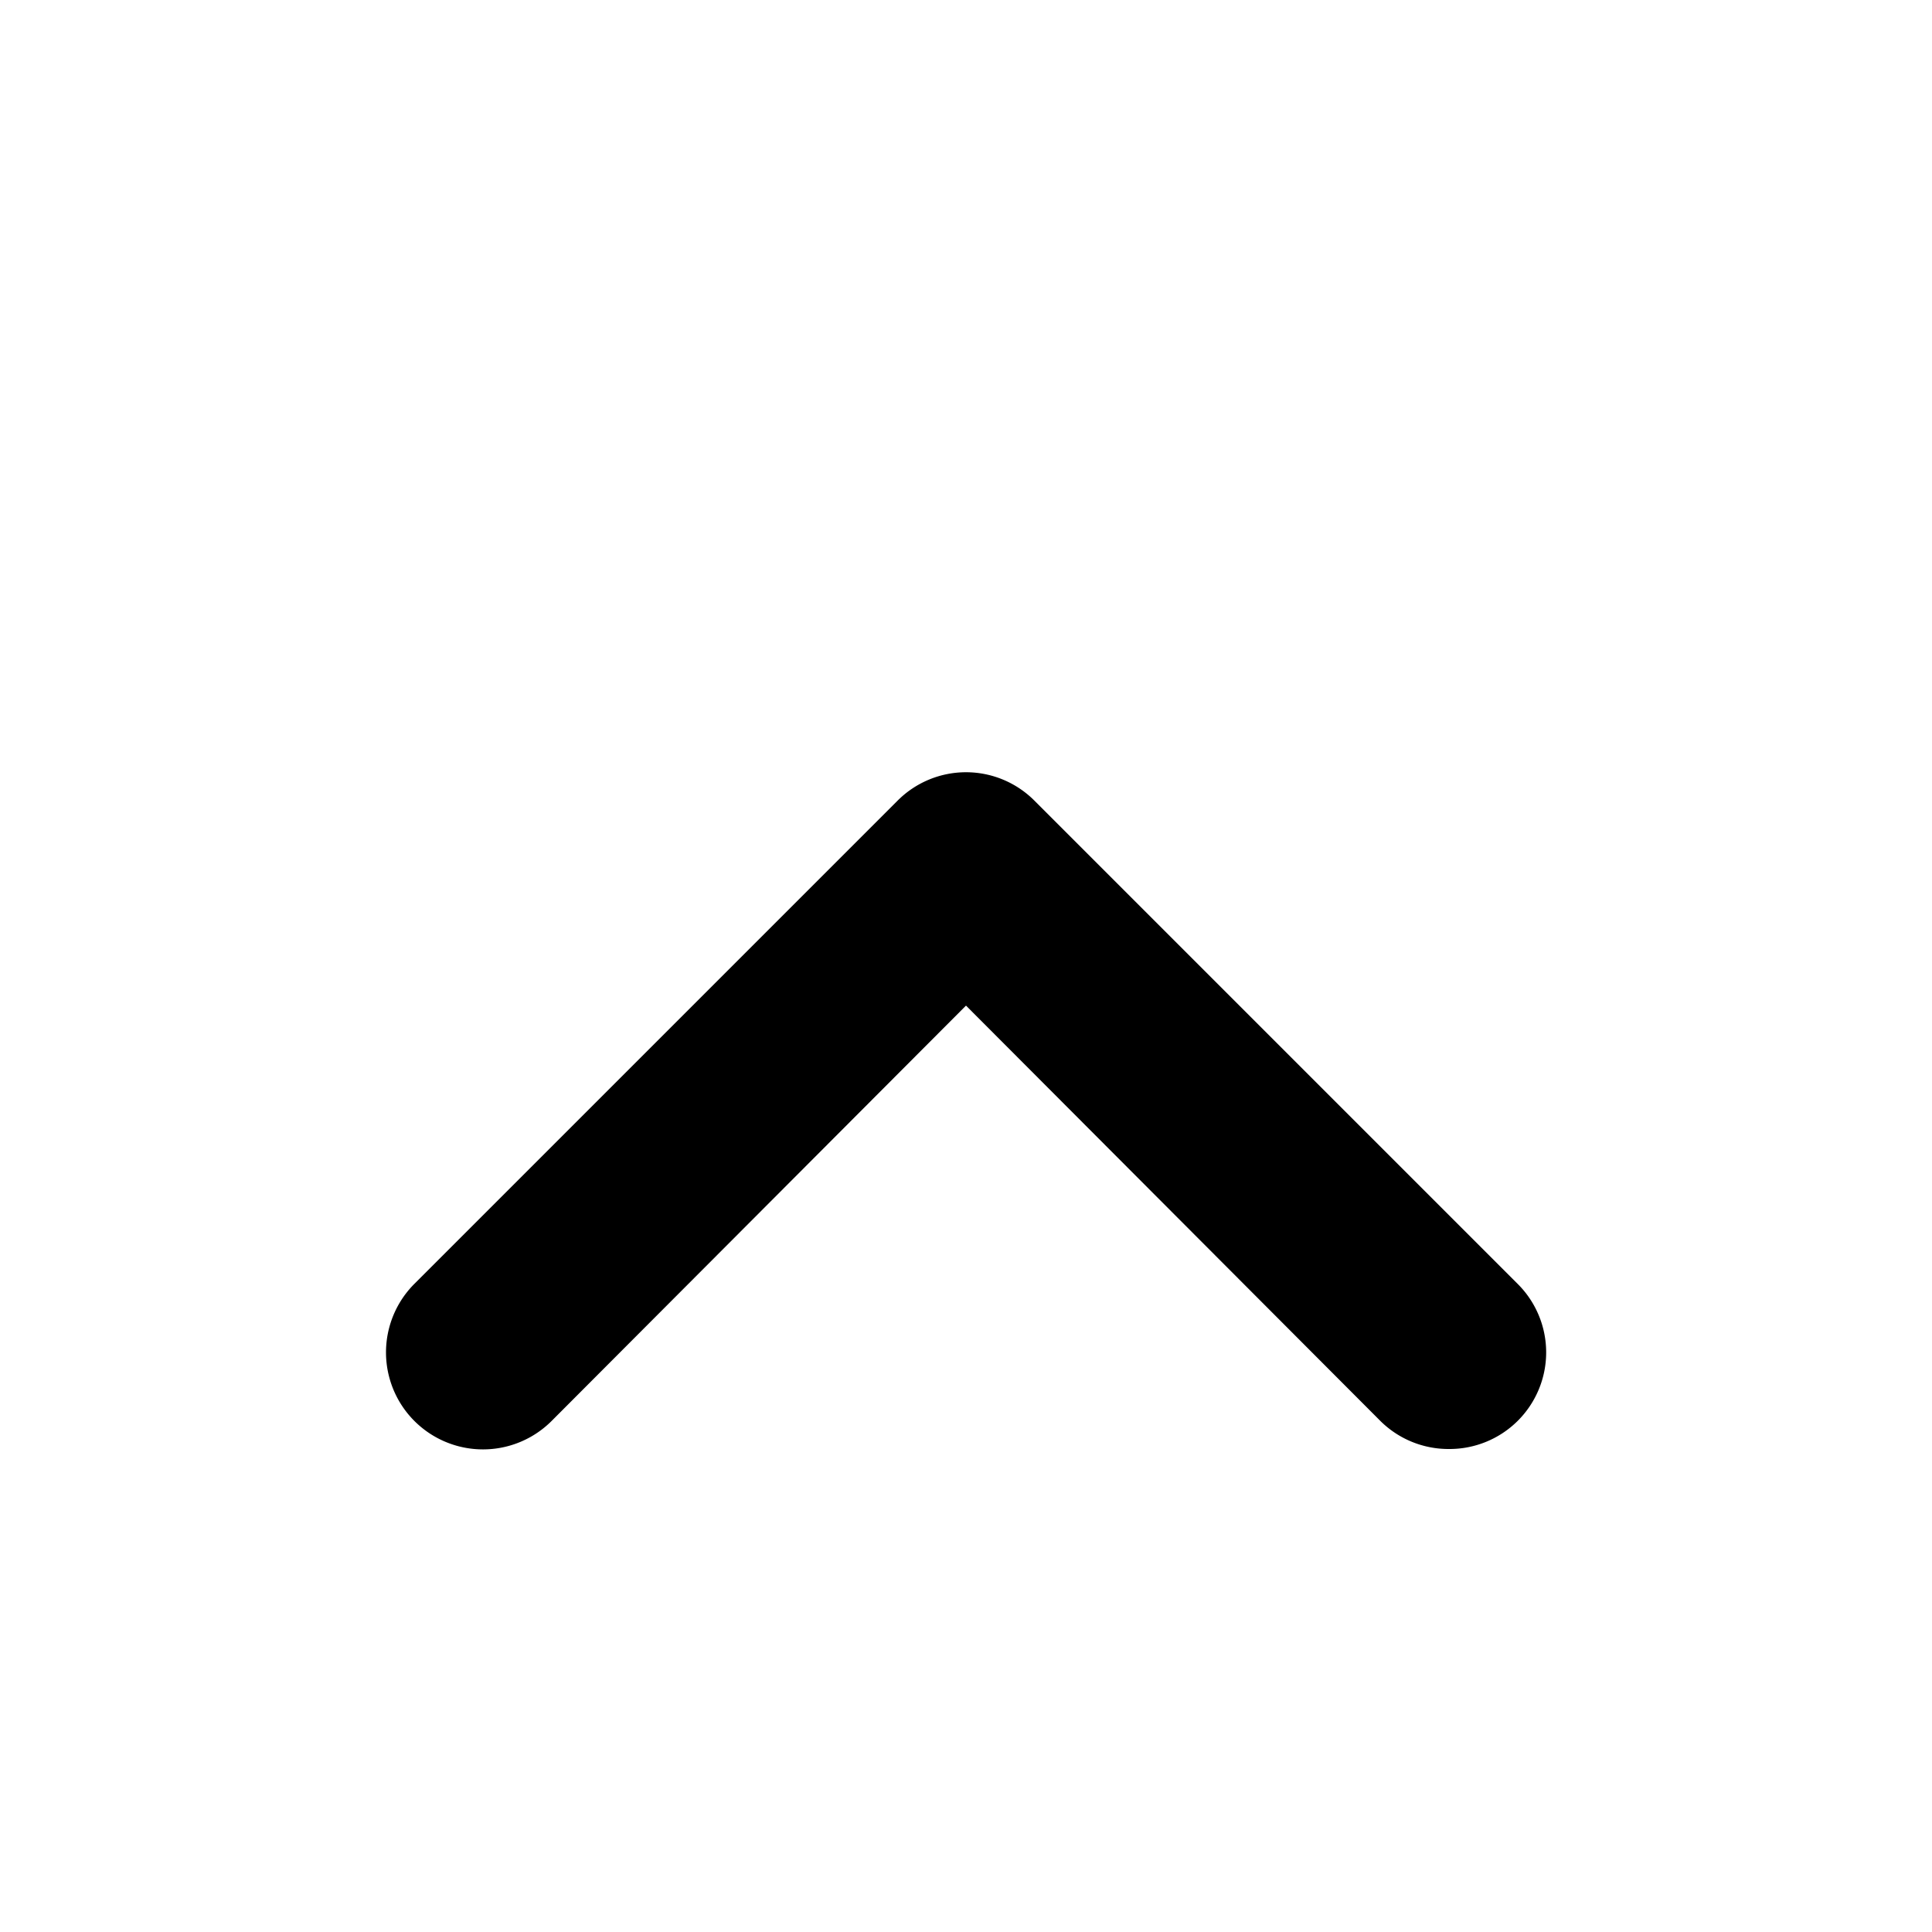 <svg viewBox="0 0 20 20" xmlns="http://www.w3.org/2000/svg"><path id="chevron-up" d="m15 15a1 1 0 0 1 -.71-.29l-4.29-4.3-4.29 4.3a1 1 0 0 1 -1.42-1.42l5-5a1 1 0 0 1 1.42 0l5 5a1 1 0 0 1 0 1.42 1 1 0 0 1 -.71.29z" fill="currentColor"/></svg>
